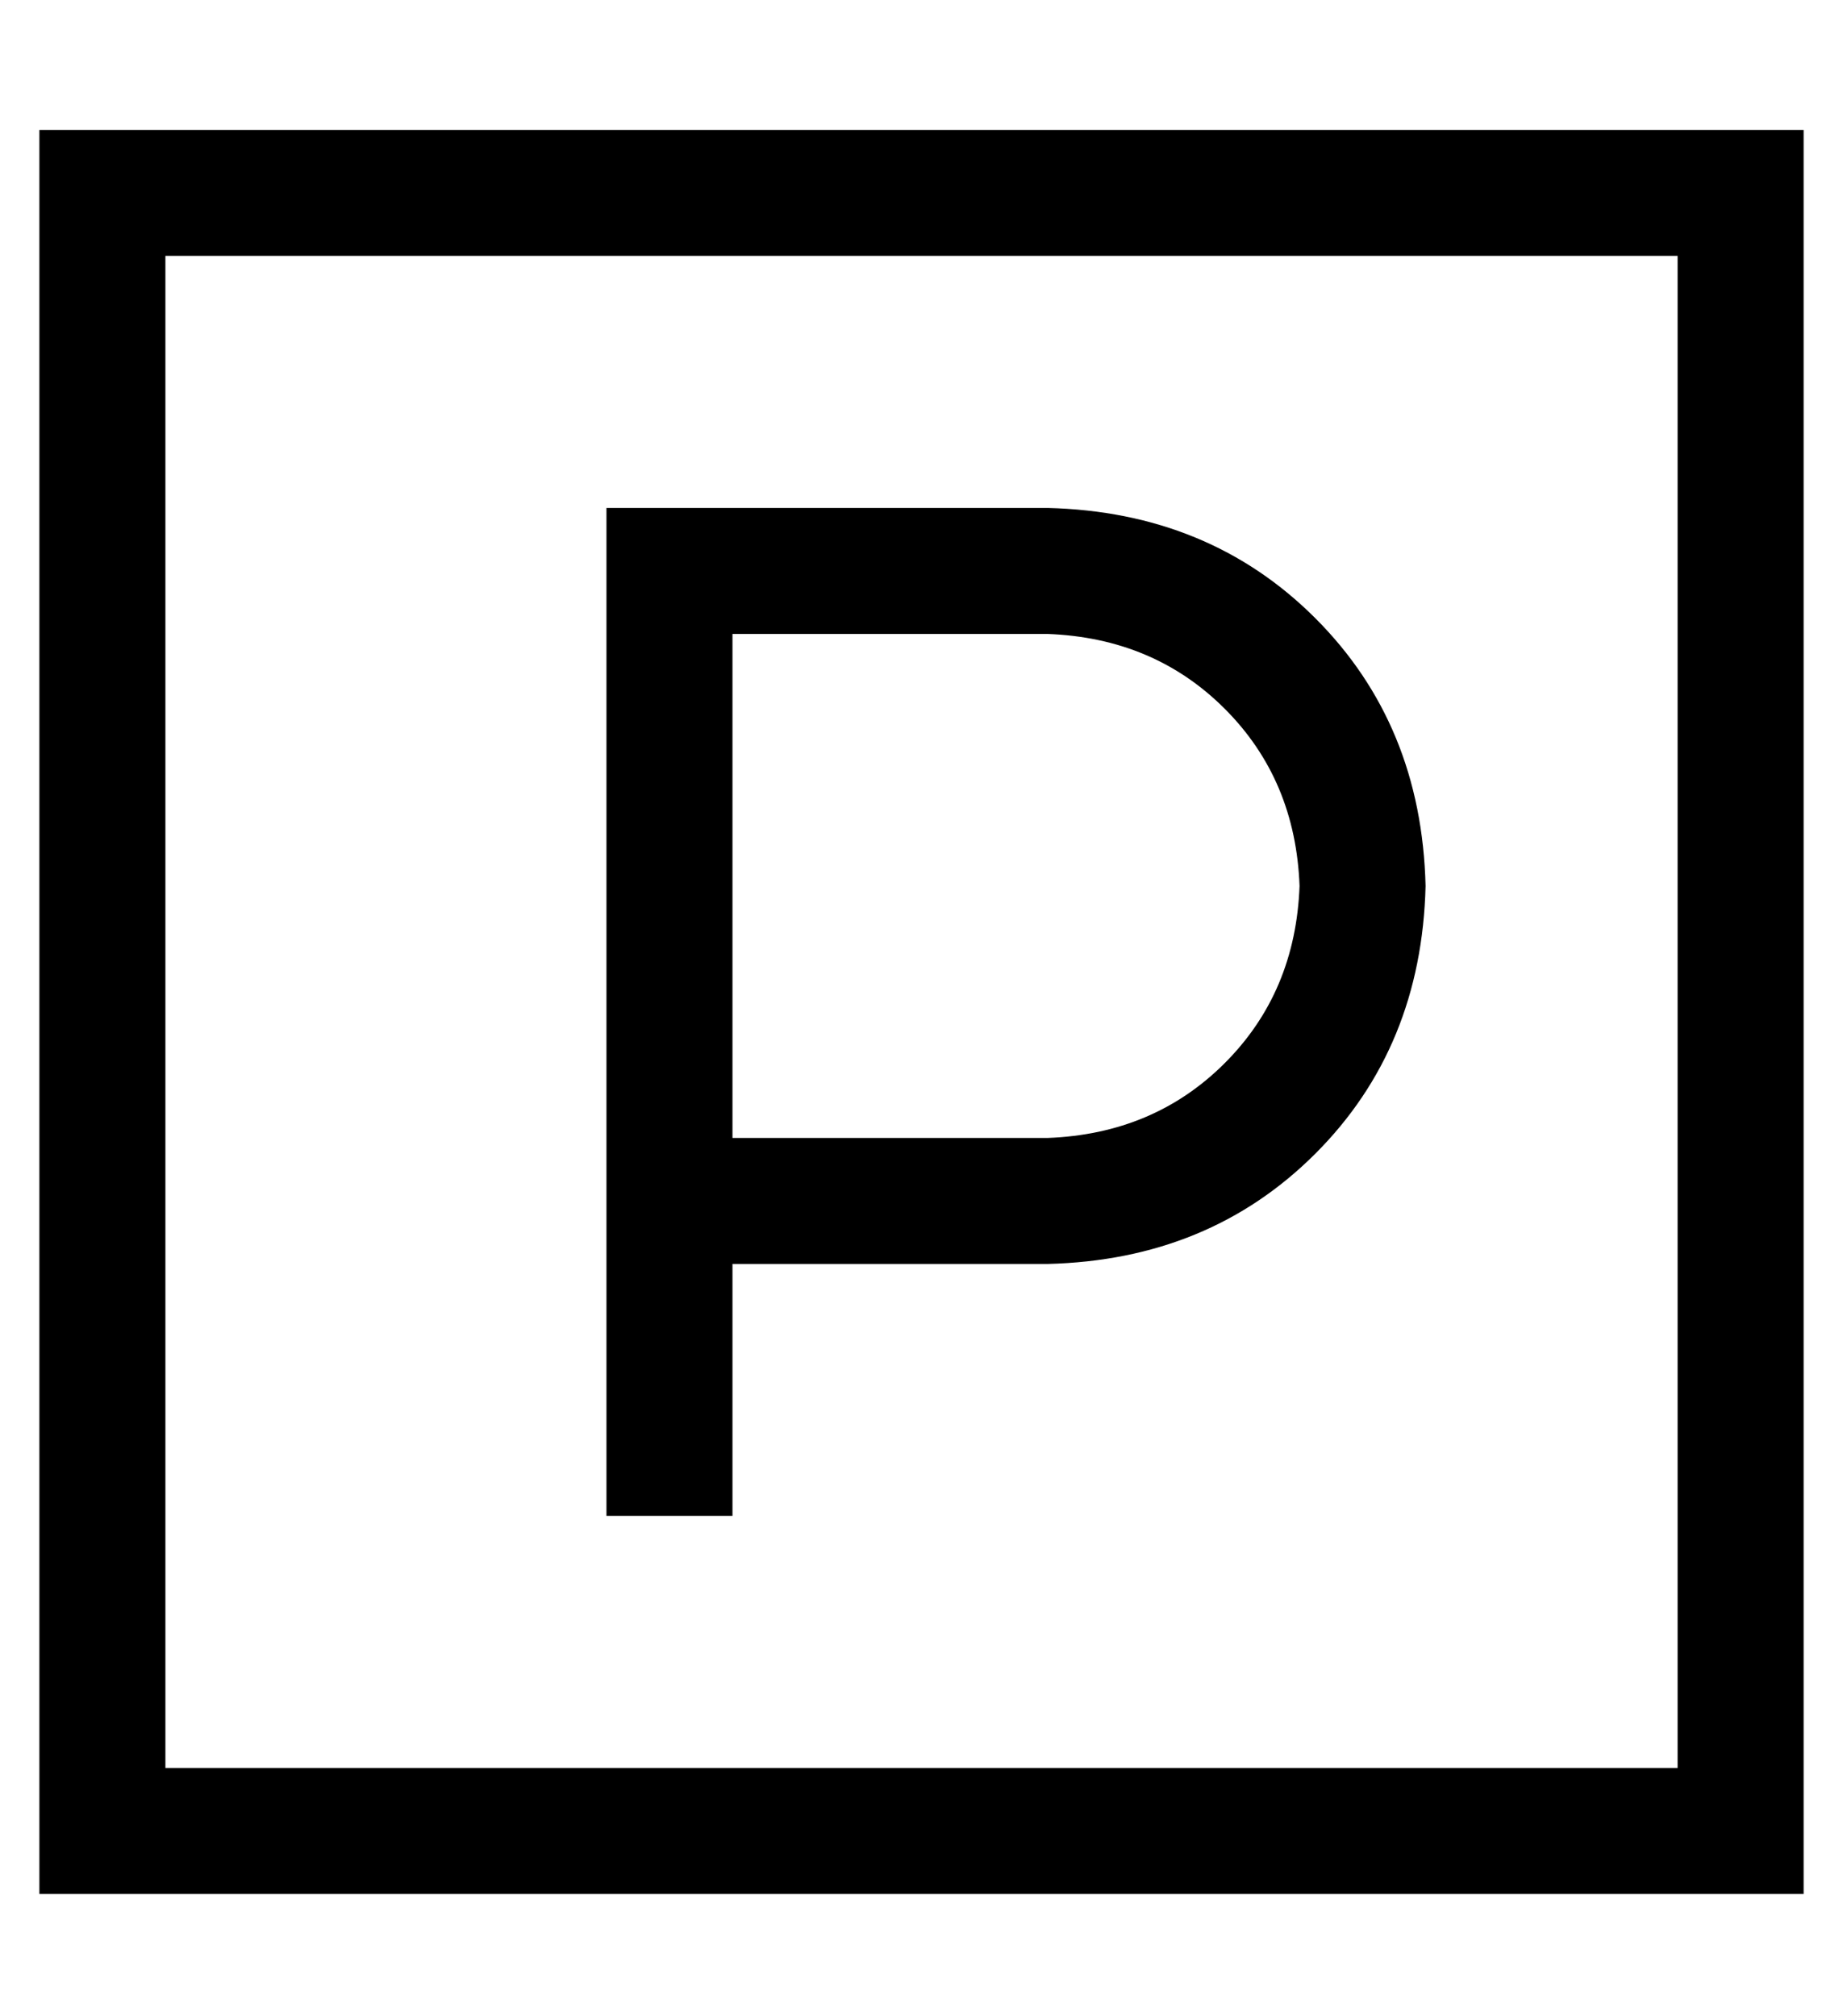 <?xml version="1.0" standalone="no"?>
<!DOCTYPE svg PUBLIC "-//W3C//DTD SVG 1.1//EN" "http://www.w3.org/Graphics/SVG/1.1/DTD/svg11.dtd" >
<svg xmlns="http://www.w3.org/2000/svg" xmlns:xlink="http://www.w3.org/1999/xlink" version="1.1" viewBox="-10 -40 468 512">
   <path fill="currentColor"
d="M32 25v384v-384v384h384v0v-384v0h-384v0zM0 -7h32h-32h448v32v0v384v0v32v0h-32h-416v-32v0v-384v0v-32v0zM160 89h96h-96h96q41 1 68 28t28 68q-1 41 -28 68t-68 28h-80v0v48v0v16v0h-32v0v-16v0v-64v0v-160v0v-16v0h16v0zM256 249q27 -1 45 -19v0v0q18 -18 19 -45
q-1 -27 -19 -45t-45 -19h-80v0v128v0h80v0z" />
</svg>
